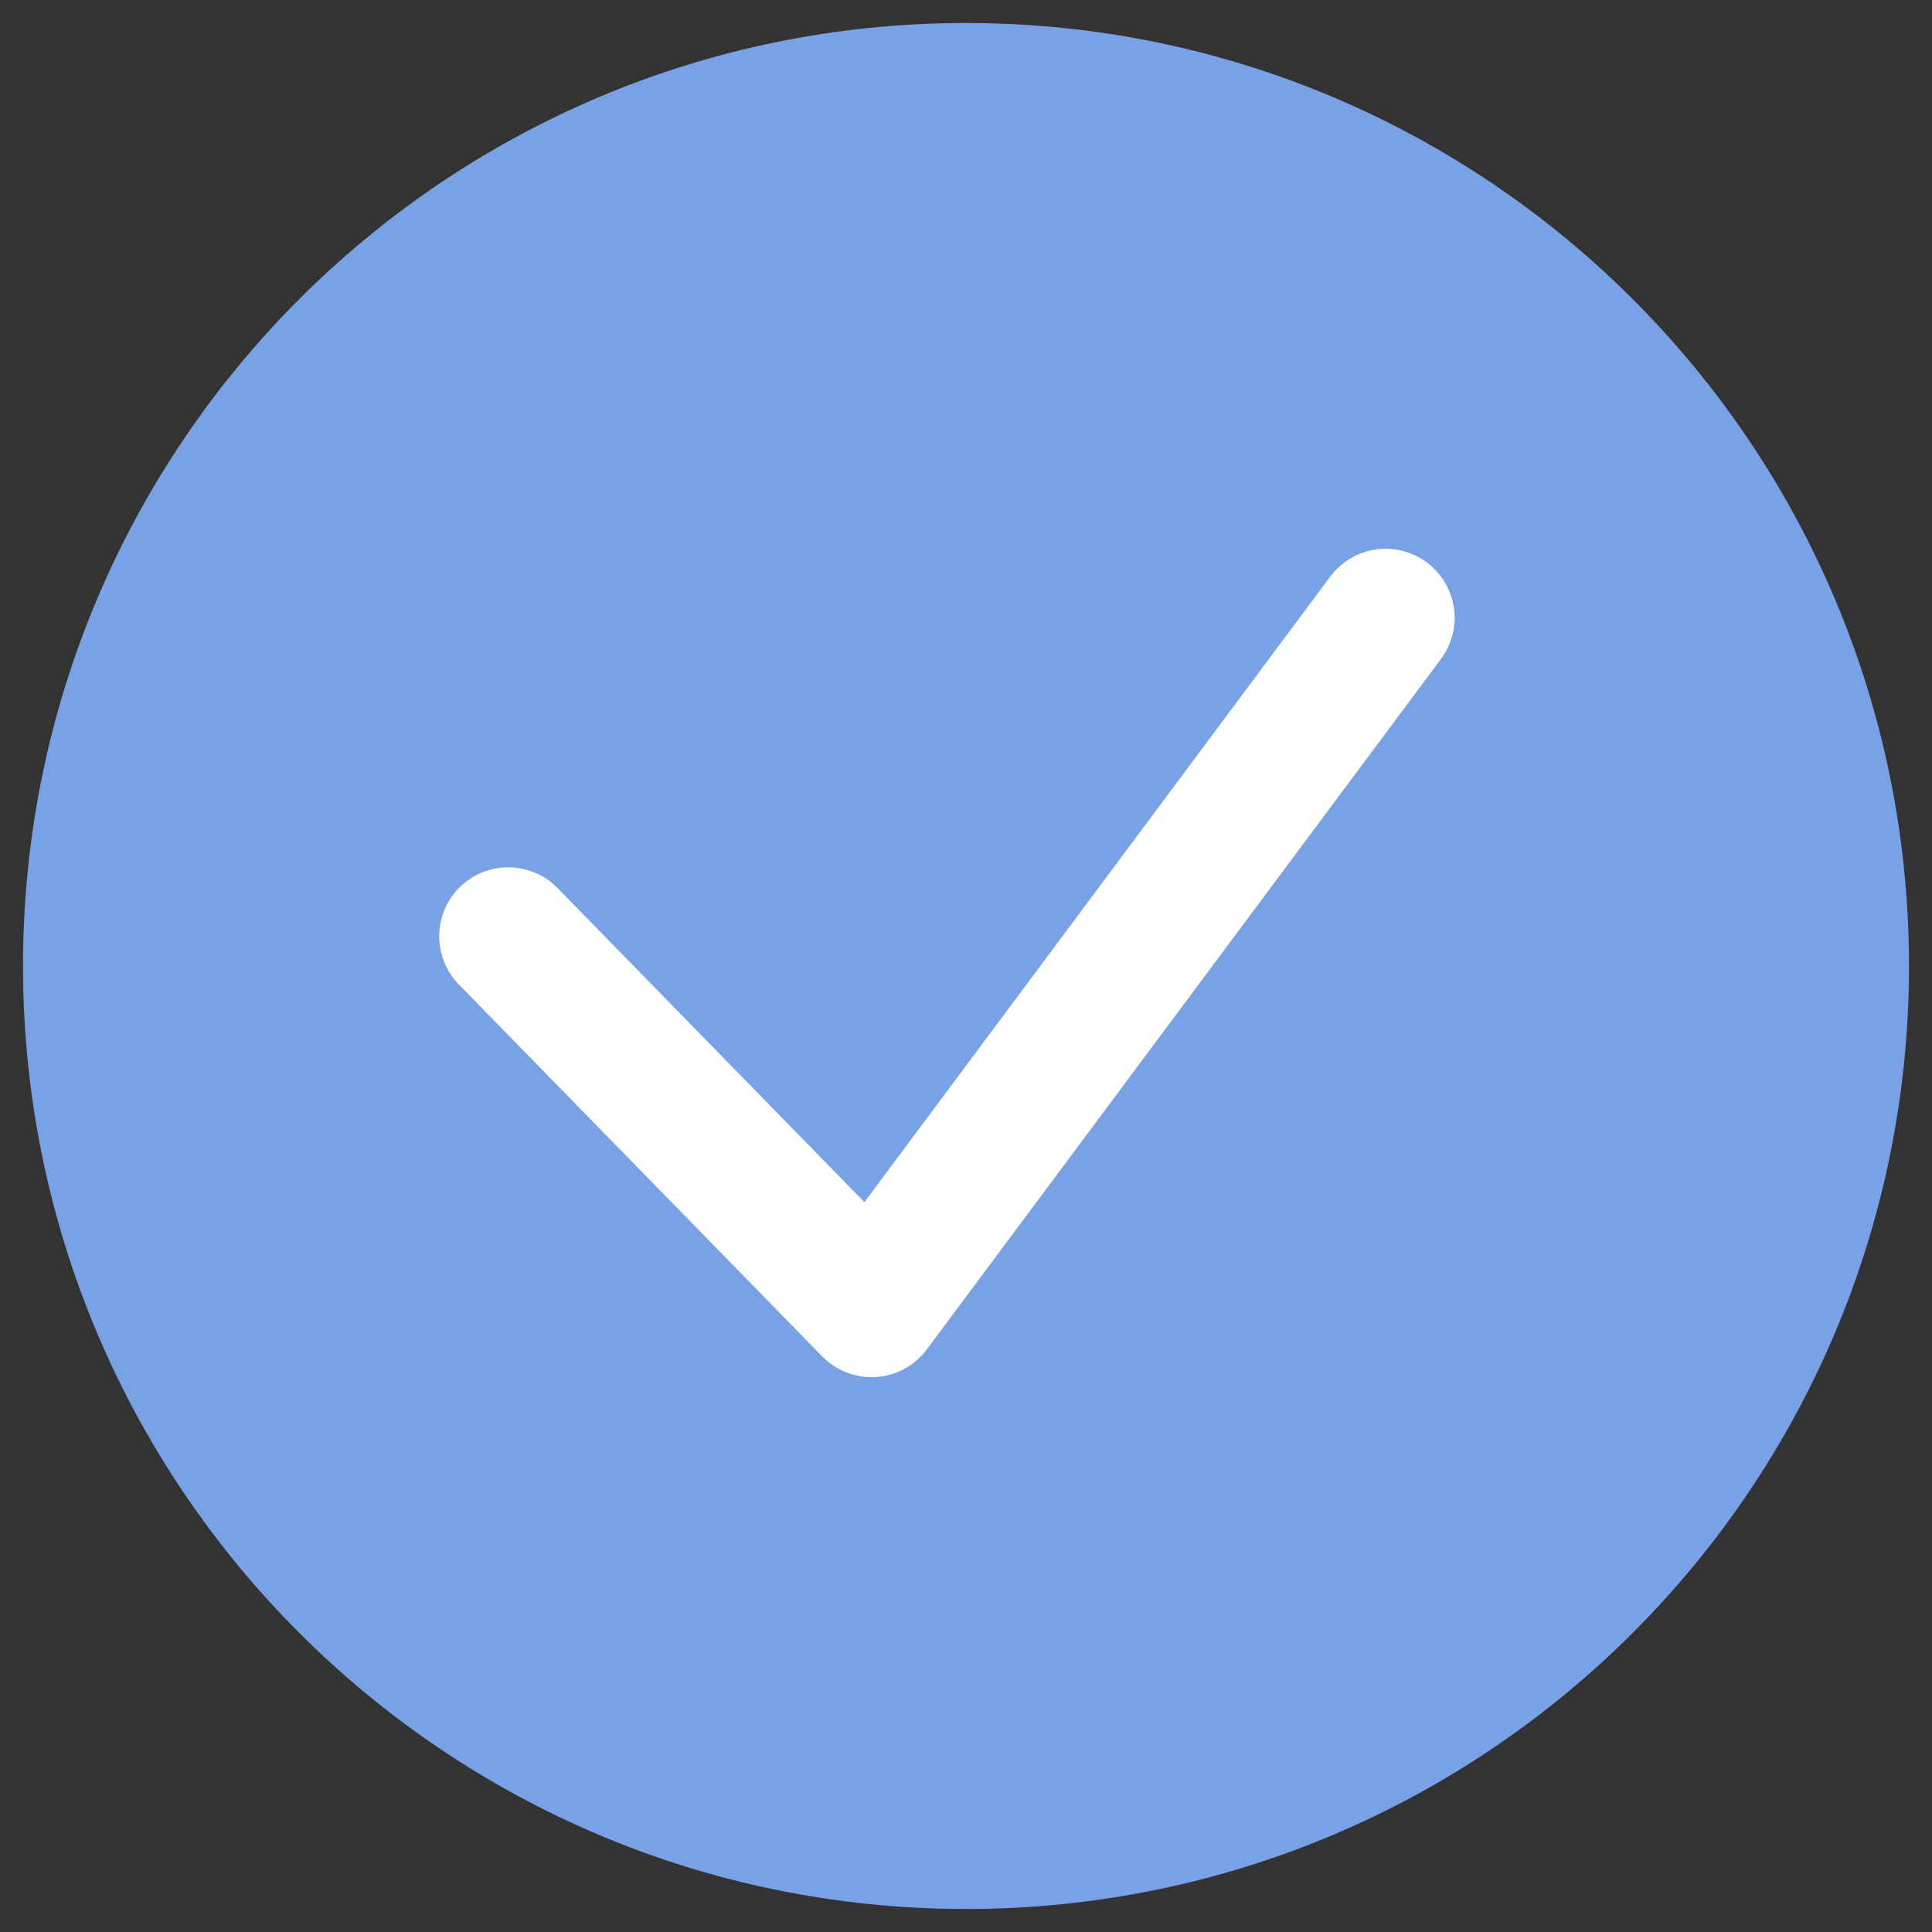 <svg width="21" height="21" viewBox="0 0 21 21" fill="none" xmlns="http://www.w3.org/2000/svg">
<rect x="0" y="0" width="21" height="21" fill="#333333" stroke="none"/>
<g id="Group 36626">
<path id="Vector" d="M20 10.5C20 5.253 15.747 1 10.5 1C5.253 1 1 5.253 1 10.5C1 15.747 5.253 20 10.5 20C15.747 20 20 15.747 20 10.5Z" fill="#79A1E6" stroke="#79A1E6" stroke-width="1.5"/>
<path id="Vector 1" d="M5.524 10.177L9.473 14.219L15.061 6.715" stroke="white" stroke-width="1.5" stroke-linecap="round" stroke-linejoin="round"/>
</g>
</svg>
